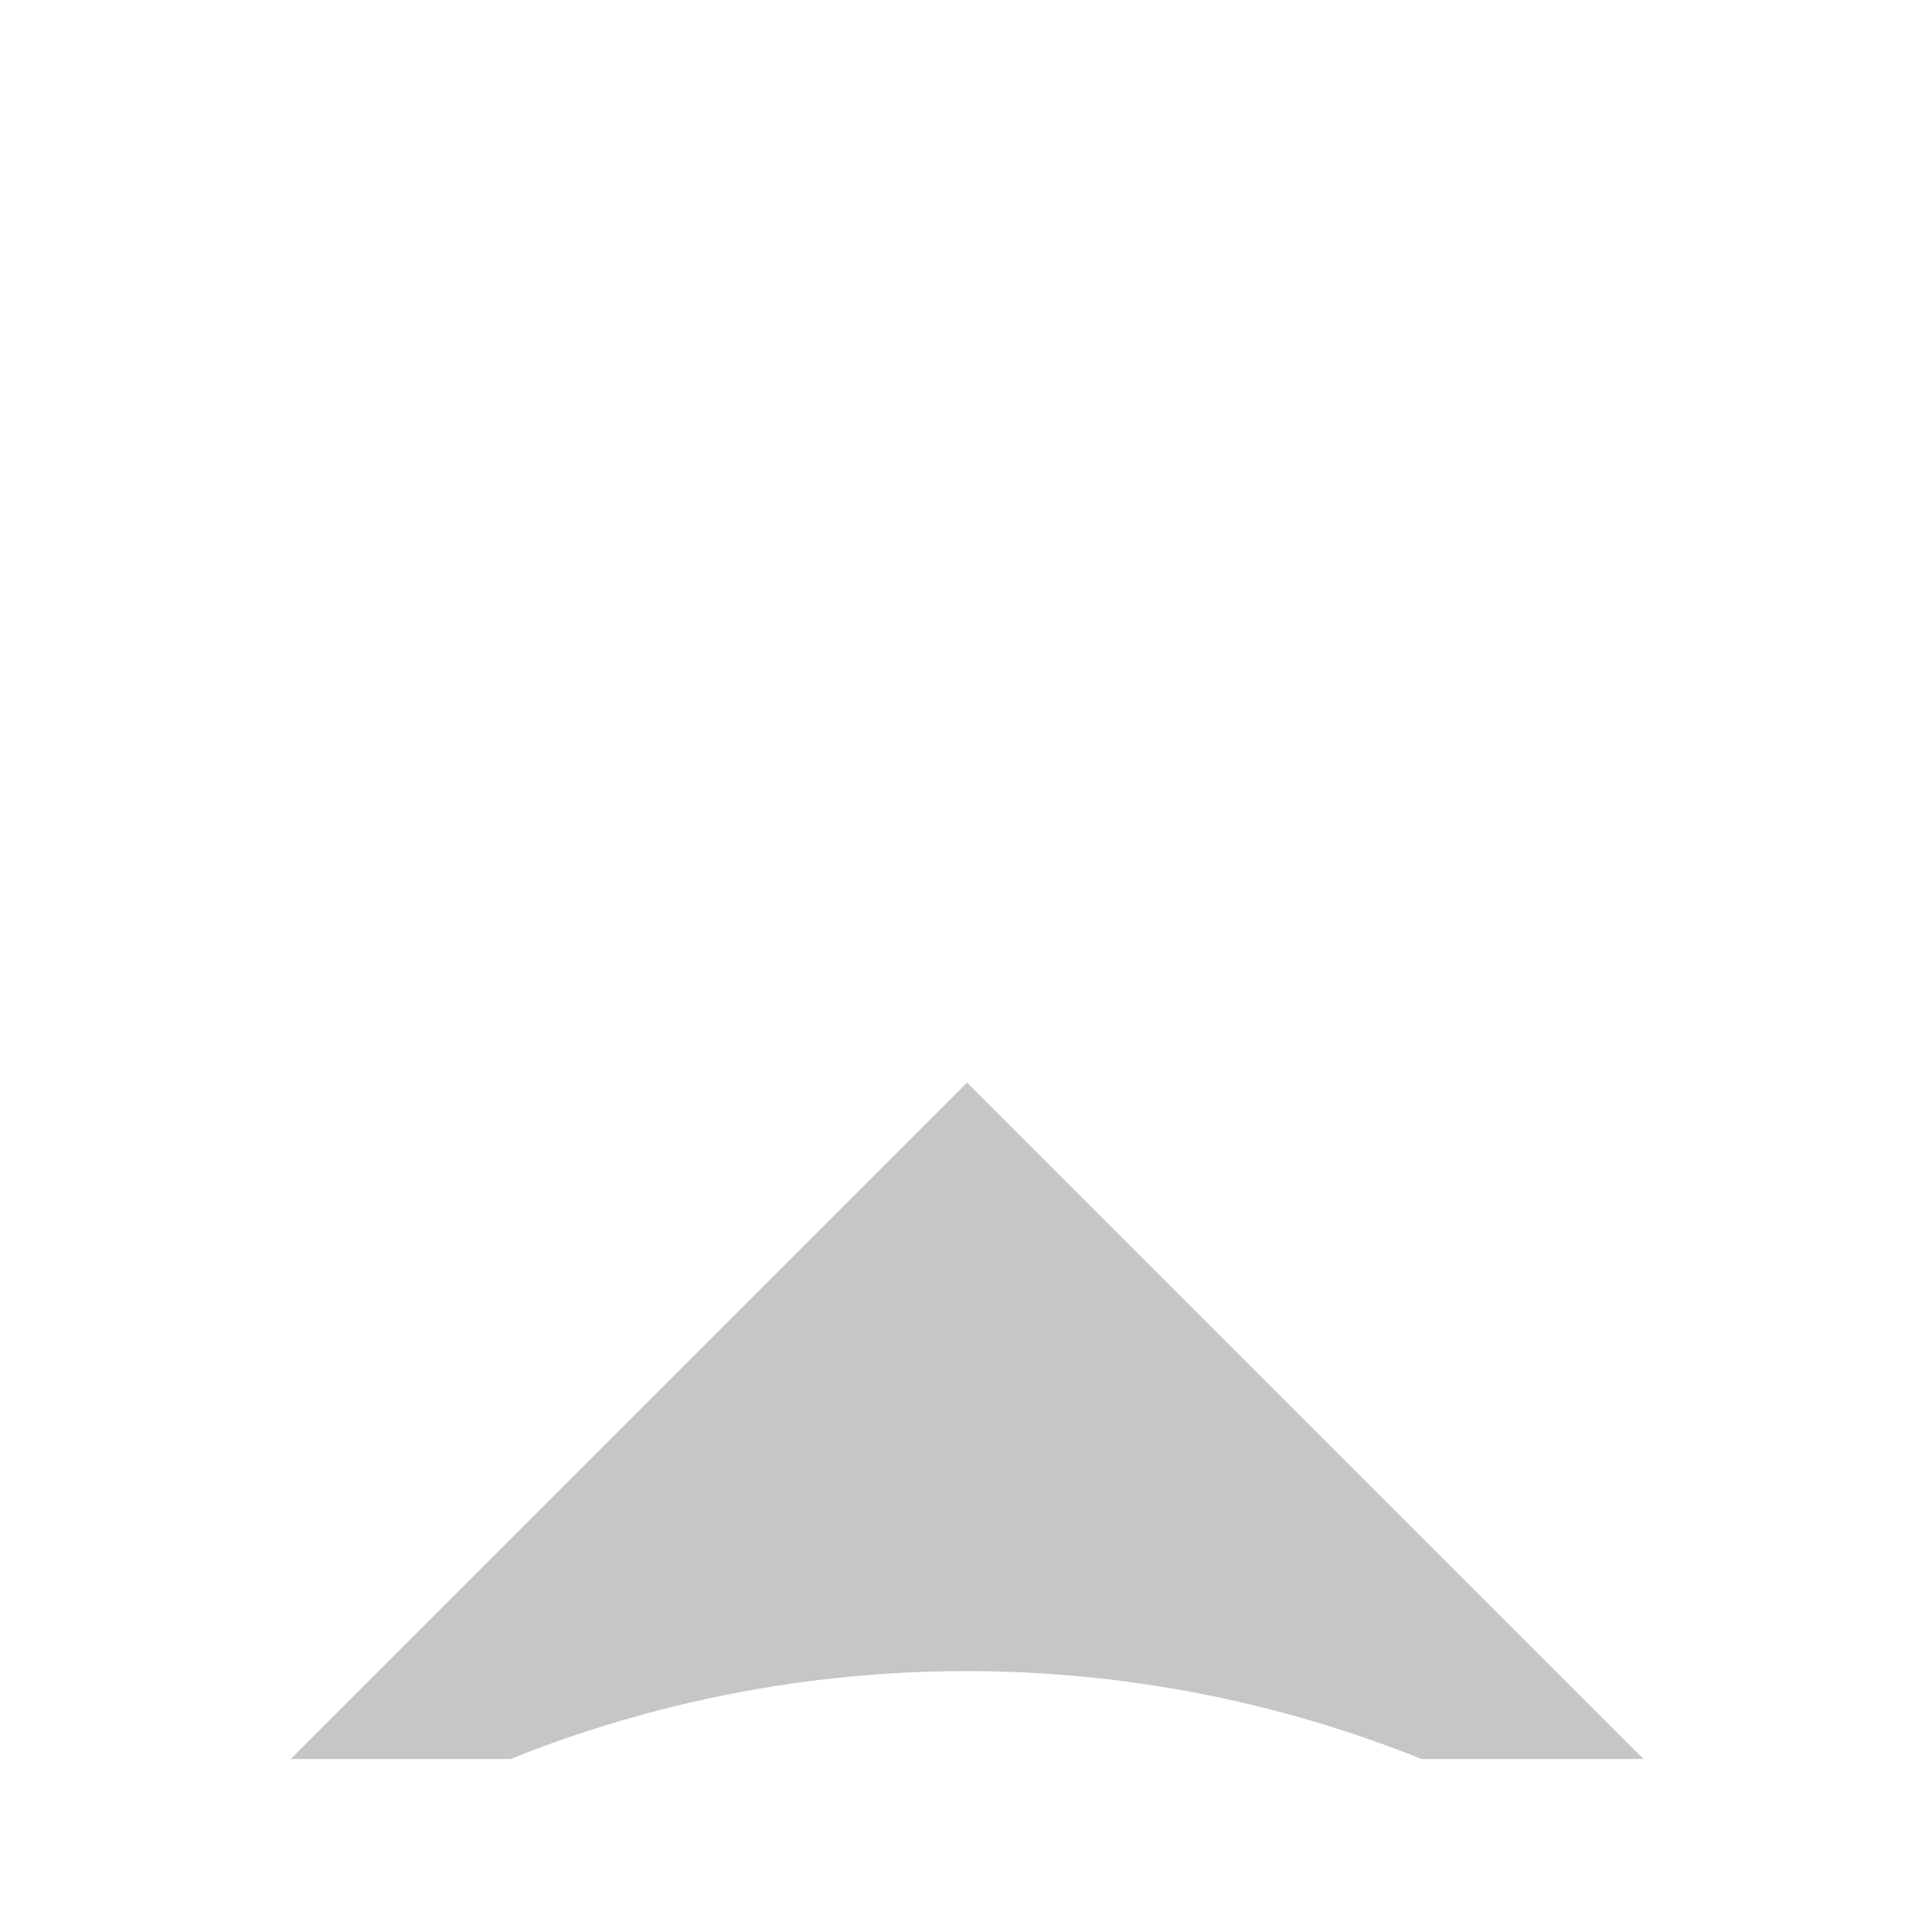 <?xml version="1.0" encoding="UTF-8"?>
<!DOCTYPE svg PUBLIC "-//W3C//DTD SVG 1.1//EN" "http://www.w3.org/Graphics/SVG/1.1/DTD/svg11.dtd">
<!--Creator: CorelDRAW 2021.5-->
<svg xmlns="http://www.w3.org/2000/svg" xml:space="preserve" width="10mm" height="10mm" version="1.1" style="shape-rendering:geometricPrecision; text-rendering:geometricPrecision; image-rendering:optimizeQuality; fill-rule:evenodd; clip-rule:evenodd" viewBox="0 0 27.25 27.25" xmlns:xlink="http://www.w3.org/1999/xlink" xmlns:xodm="http://www.corel.com/coreldraw/odm/2003">
    <defs/>
    <g id="Ebene_x0020_1">
        <rect x="0" width="27.25" height="27.25" style="fill:none"/>
        <path d="M20.05 24.81c-2.04,-0.82 -4.22,-1.24 -6.42,-1.24 -2.2,0 -4.39,0.42 -6.43,1.24l-3.1 -0 9.54 -9.54 9.54 9.54 -3.11 0z" style="fill:#C5C6C6"/>
    </g>
</svg>
